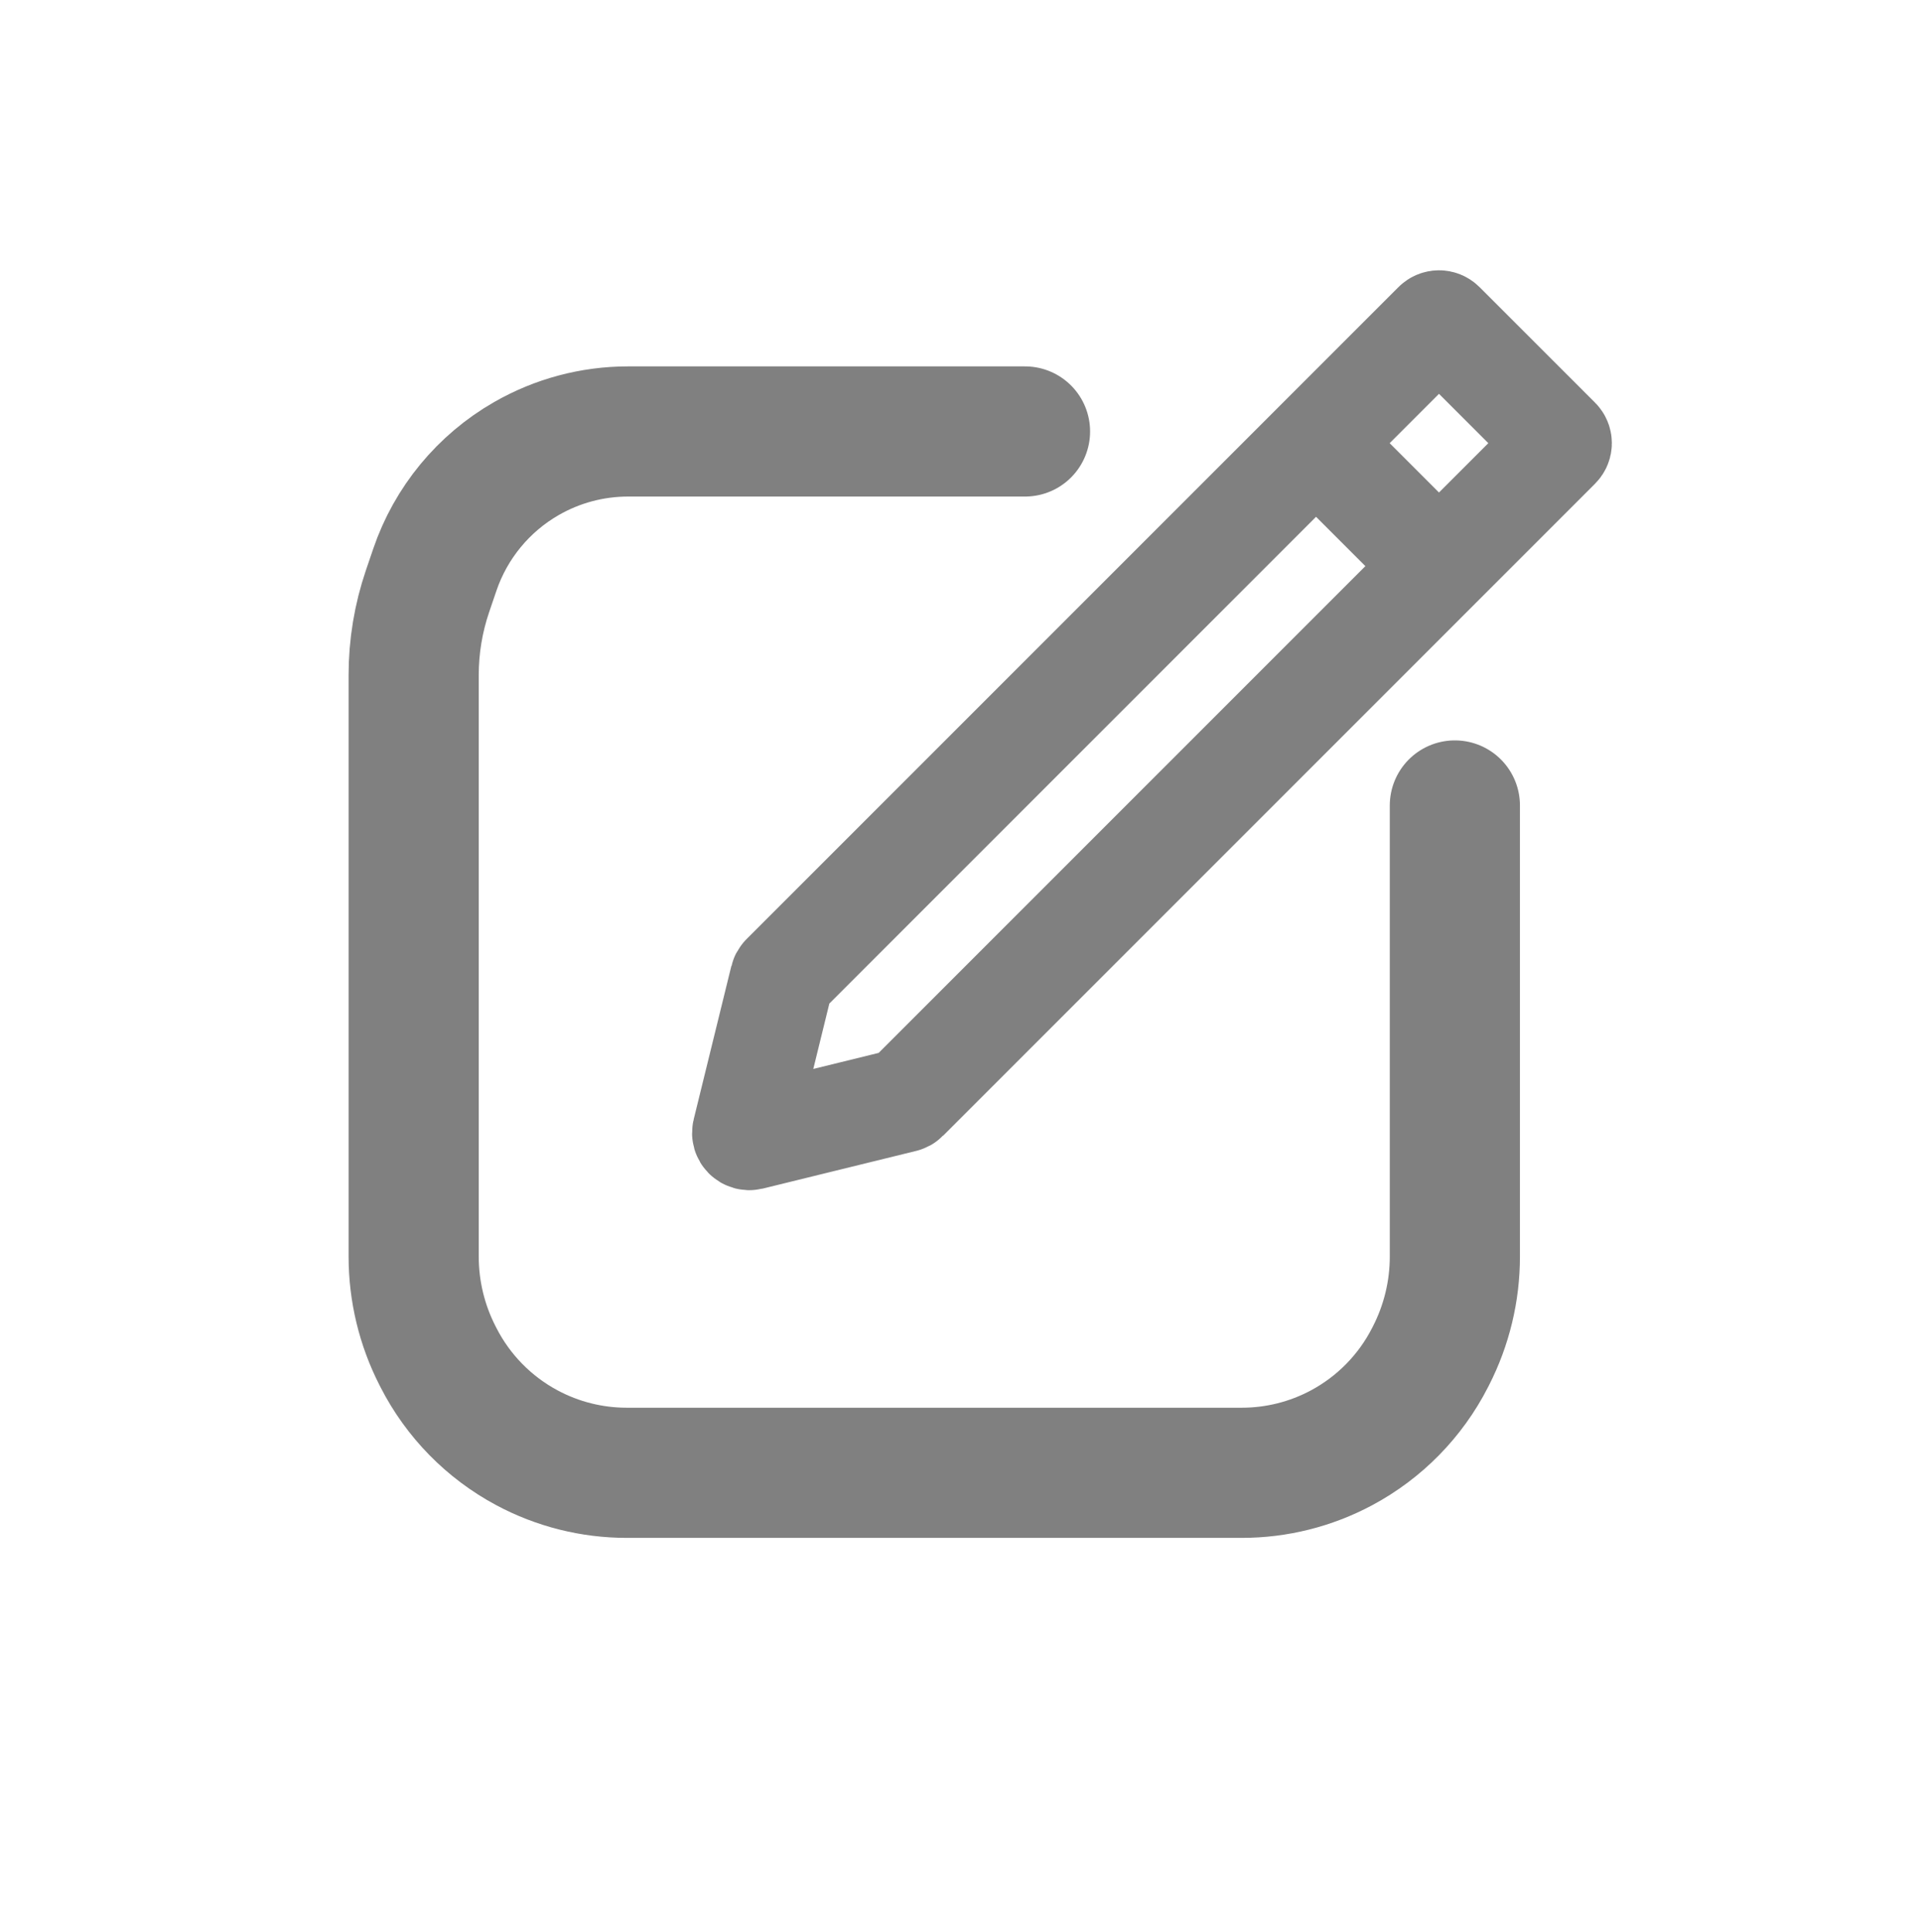 <svg width="369" height="371" viewBox="0 0 369 371" fill="none" xmlns="http://www.w3.org/2000/svg">
<path d="M252.797 85.116L275.707 62.206C276.098 61.815 276.731 61.815 277.121 62.206L299.325 84.409C299.715 84.799 299.715 85.433 299.325 85.823L276.414 108.733M252.797 85.116L150.459 187.453C150.33 187.582 150.239 187.744 150.195 187.922L142.967 217.353C142.788 218.082 143.447 218.742 144.177 218.563L158.226 215.112L173.608 211.335C173.786 211.291 173.948 211.2 174.077 211.07L276.414 108.733M252.797 85.116L276.414 108.733" stroke="#808080" stroke-width="20" stroke-linecap="round"/>
<path d="M196.892 82.87H120.638C113.795 82.87 107.071 84.66 101.135 88.064V88.064C92.857 92.81 86.594 100.411 83.52 109.444L82.128 113.531C80.362 118.72 79.46 124.164 79.46 129.645V241.34C79.46 247.962 81.031 254.489 84.043 260.386L84.227 260.746C87.993 268.12 93.924 274.165 101.224 278.07V278.07C107.113 281.221 113.689 282.87 120.368 282.87H238.553C245.232 282.87 251.808 281.221 257.697 278.07V278.07C264.997 274.165 270.928 268.12 274.694 260.746L274.878 260.386C277.89 254.489 279.461 247.962 279.461 241.34V154.701" stroke="#808080" stroke-width="25" stroke-linecap="round"/>
</svg>
